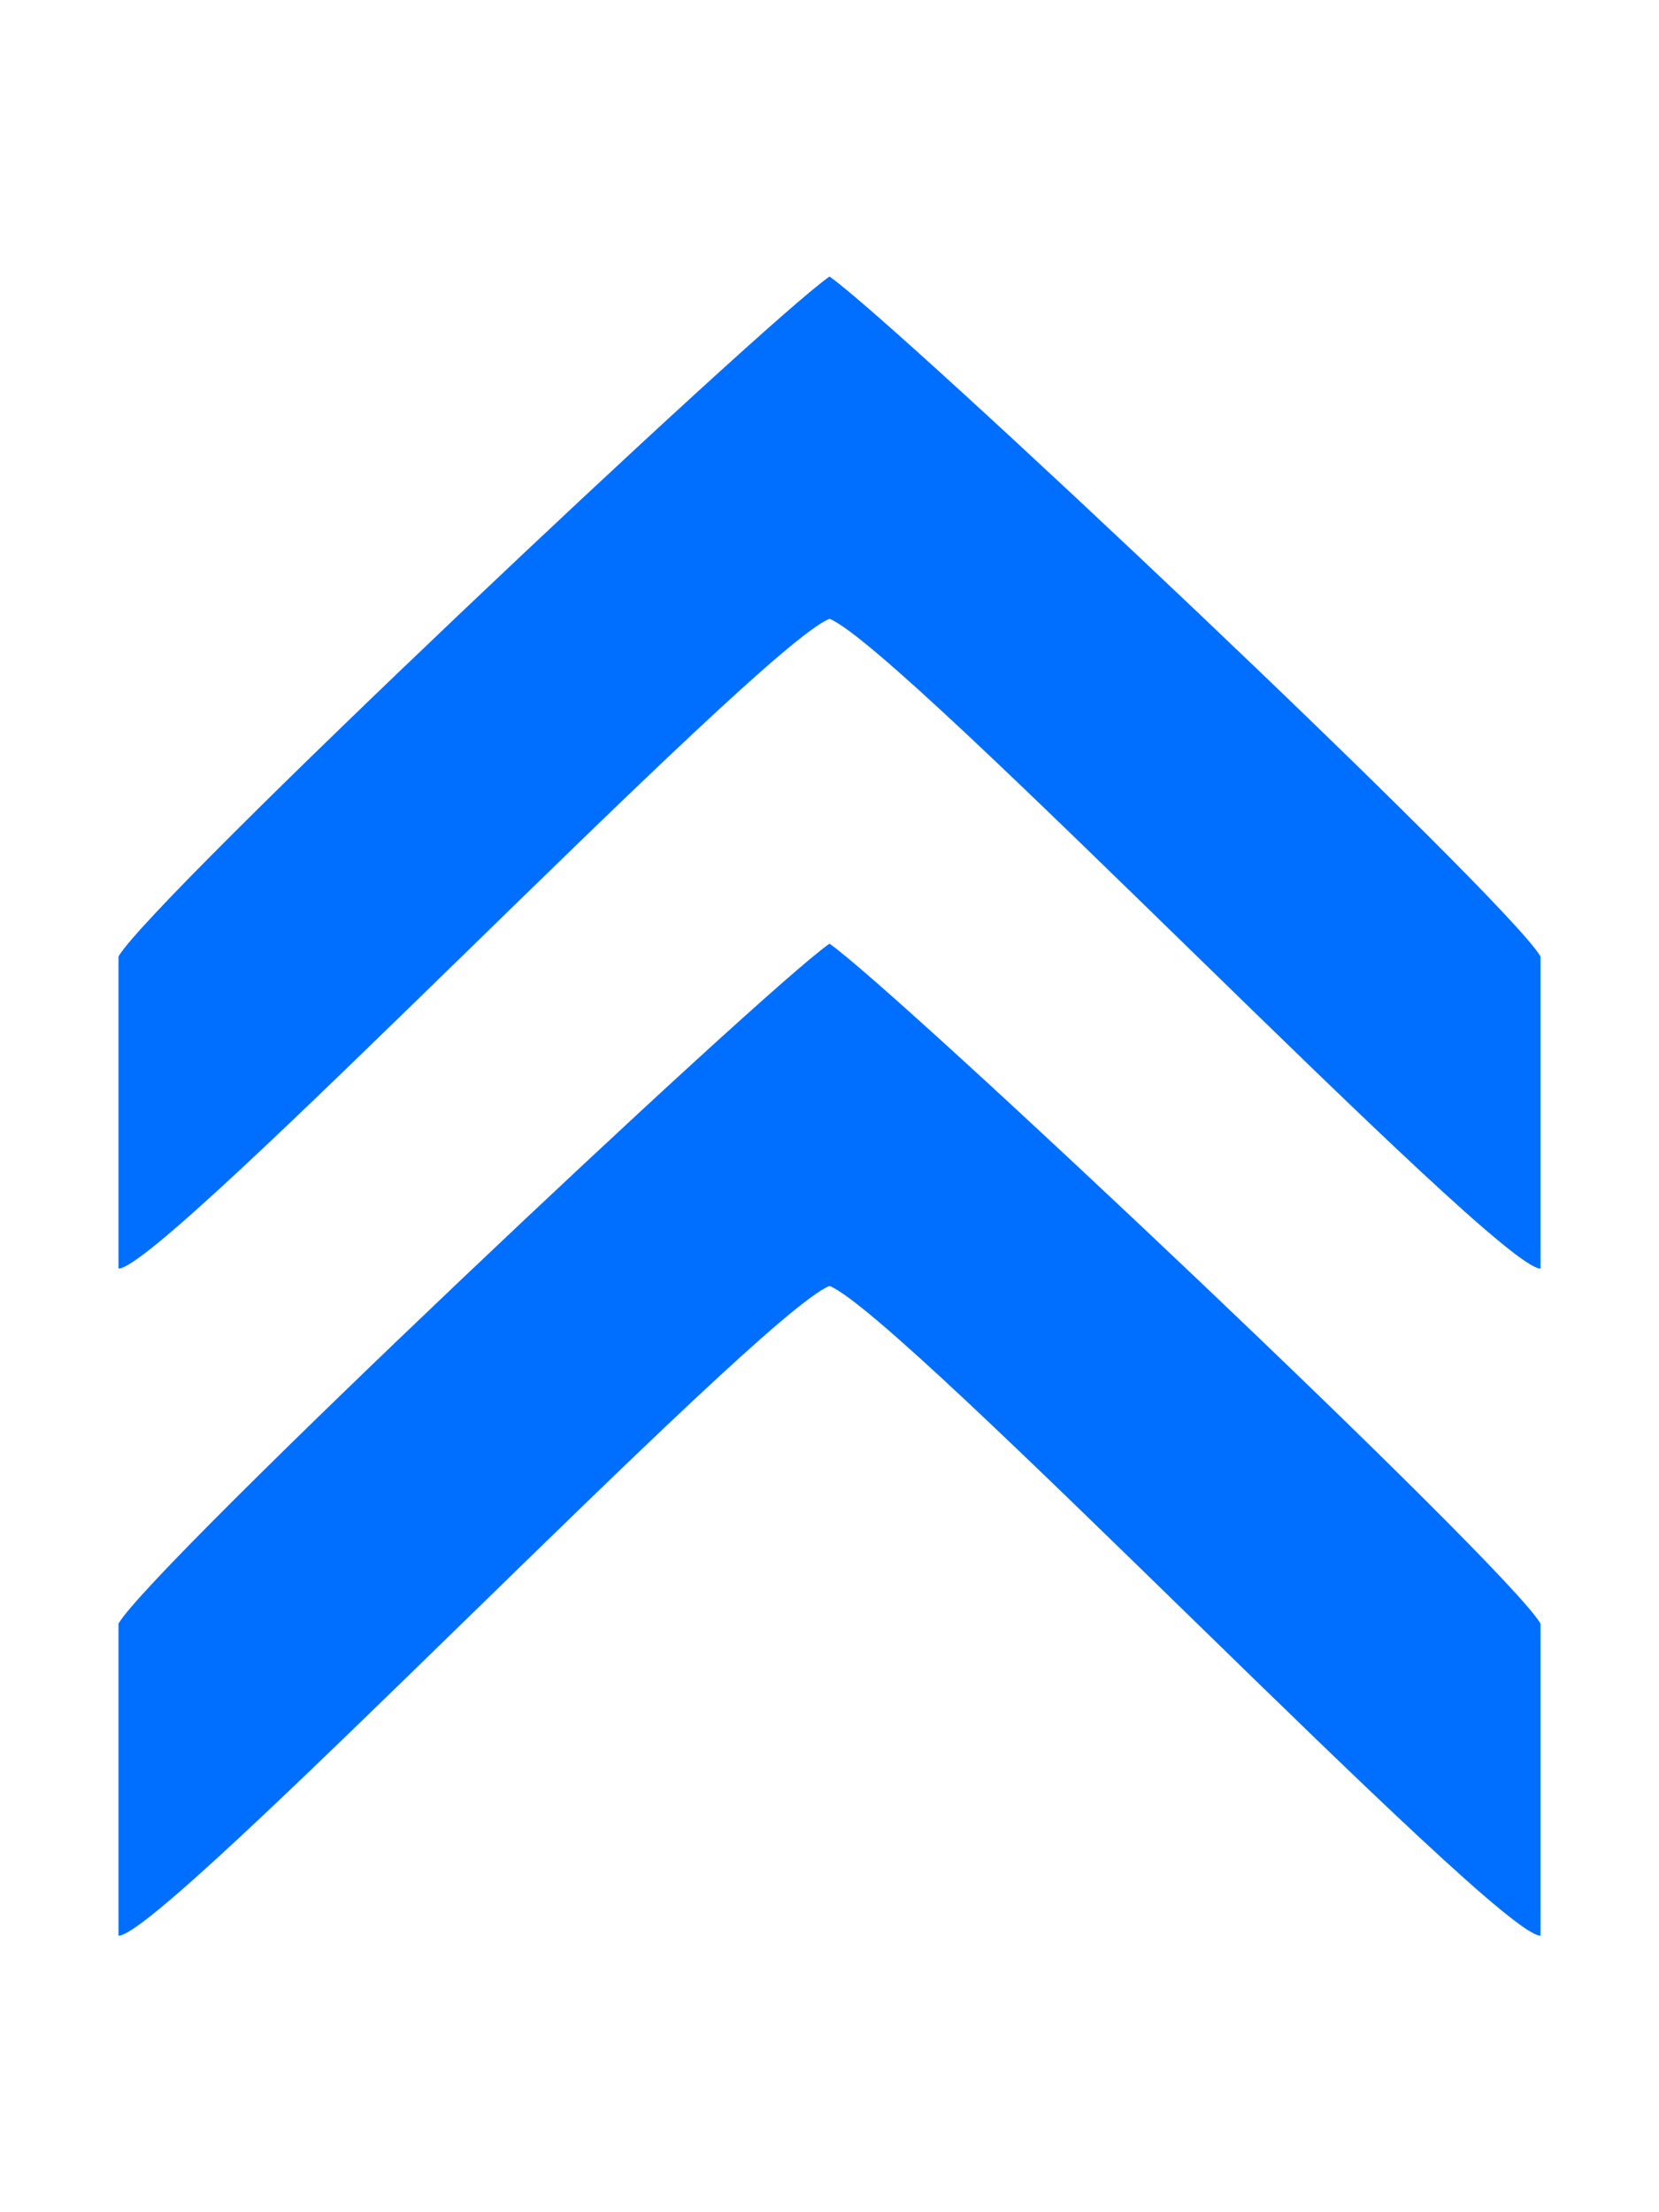 <svg width="63" height="84" viewBox="0 0 63 84" fill="none" xmlns="http://www.w3.org/2000/svg">
<path d="M31.5 10.5C28.937 12.282 5.722 34.169 4.5 36.319V48.168C6.194 48.209 28.71 24.616 31.5 23.496C34.29 24.616 56.806 48.209 58.5 48.168V36.319C57.278 34.169 34.063 12.282 31.5 10.5ZM31.5 35.832C28.937 37.614 5.722 59.501 4.5 61.651V73.5C6.194 73.542 28.71 49.949 31.5 48.828C34.29 49.949 56.806 73.541 58.5 73.5V61.651C57.278 59.501 34.063 37.614 31.5 35.832Z" fill="#006FFF"/>
</svg>
